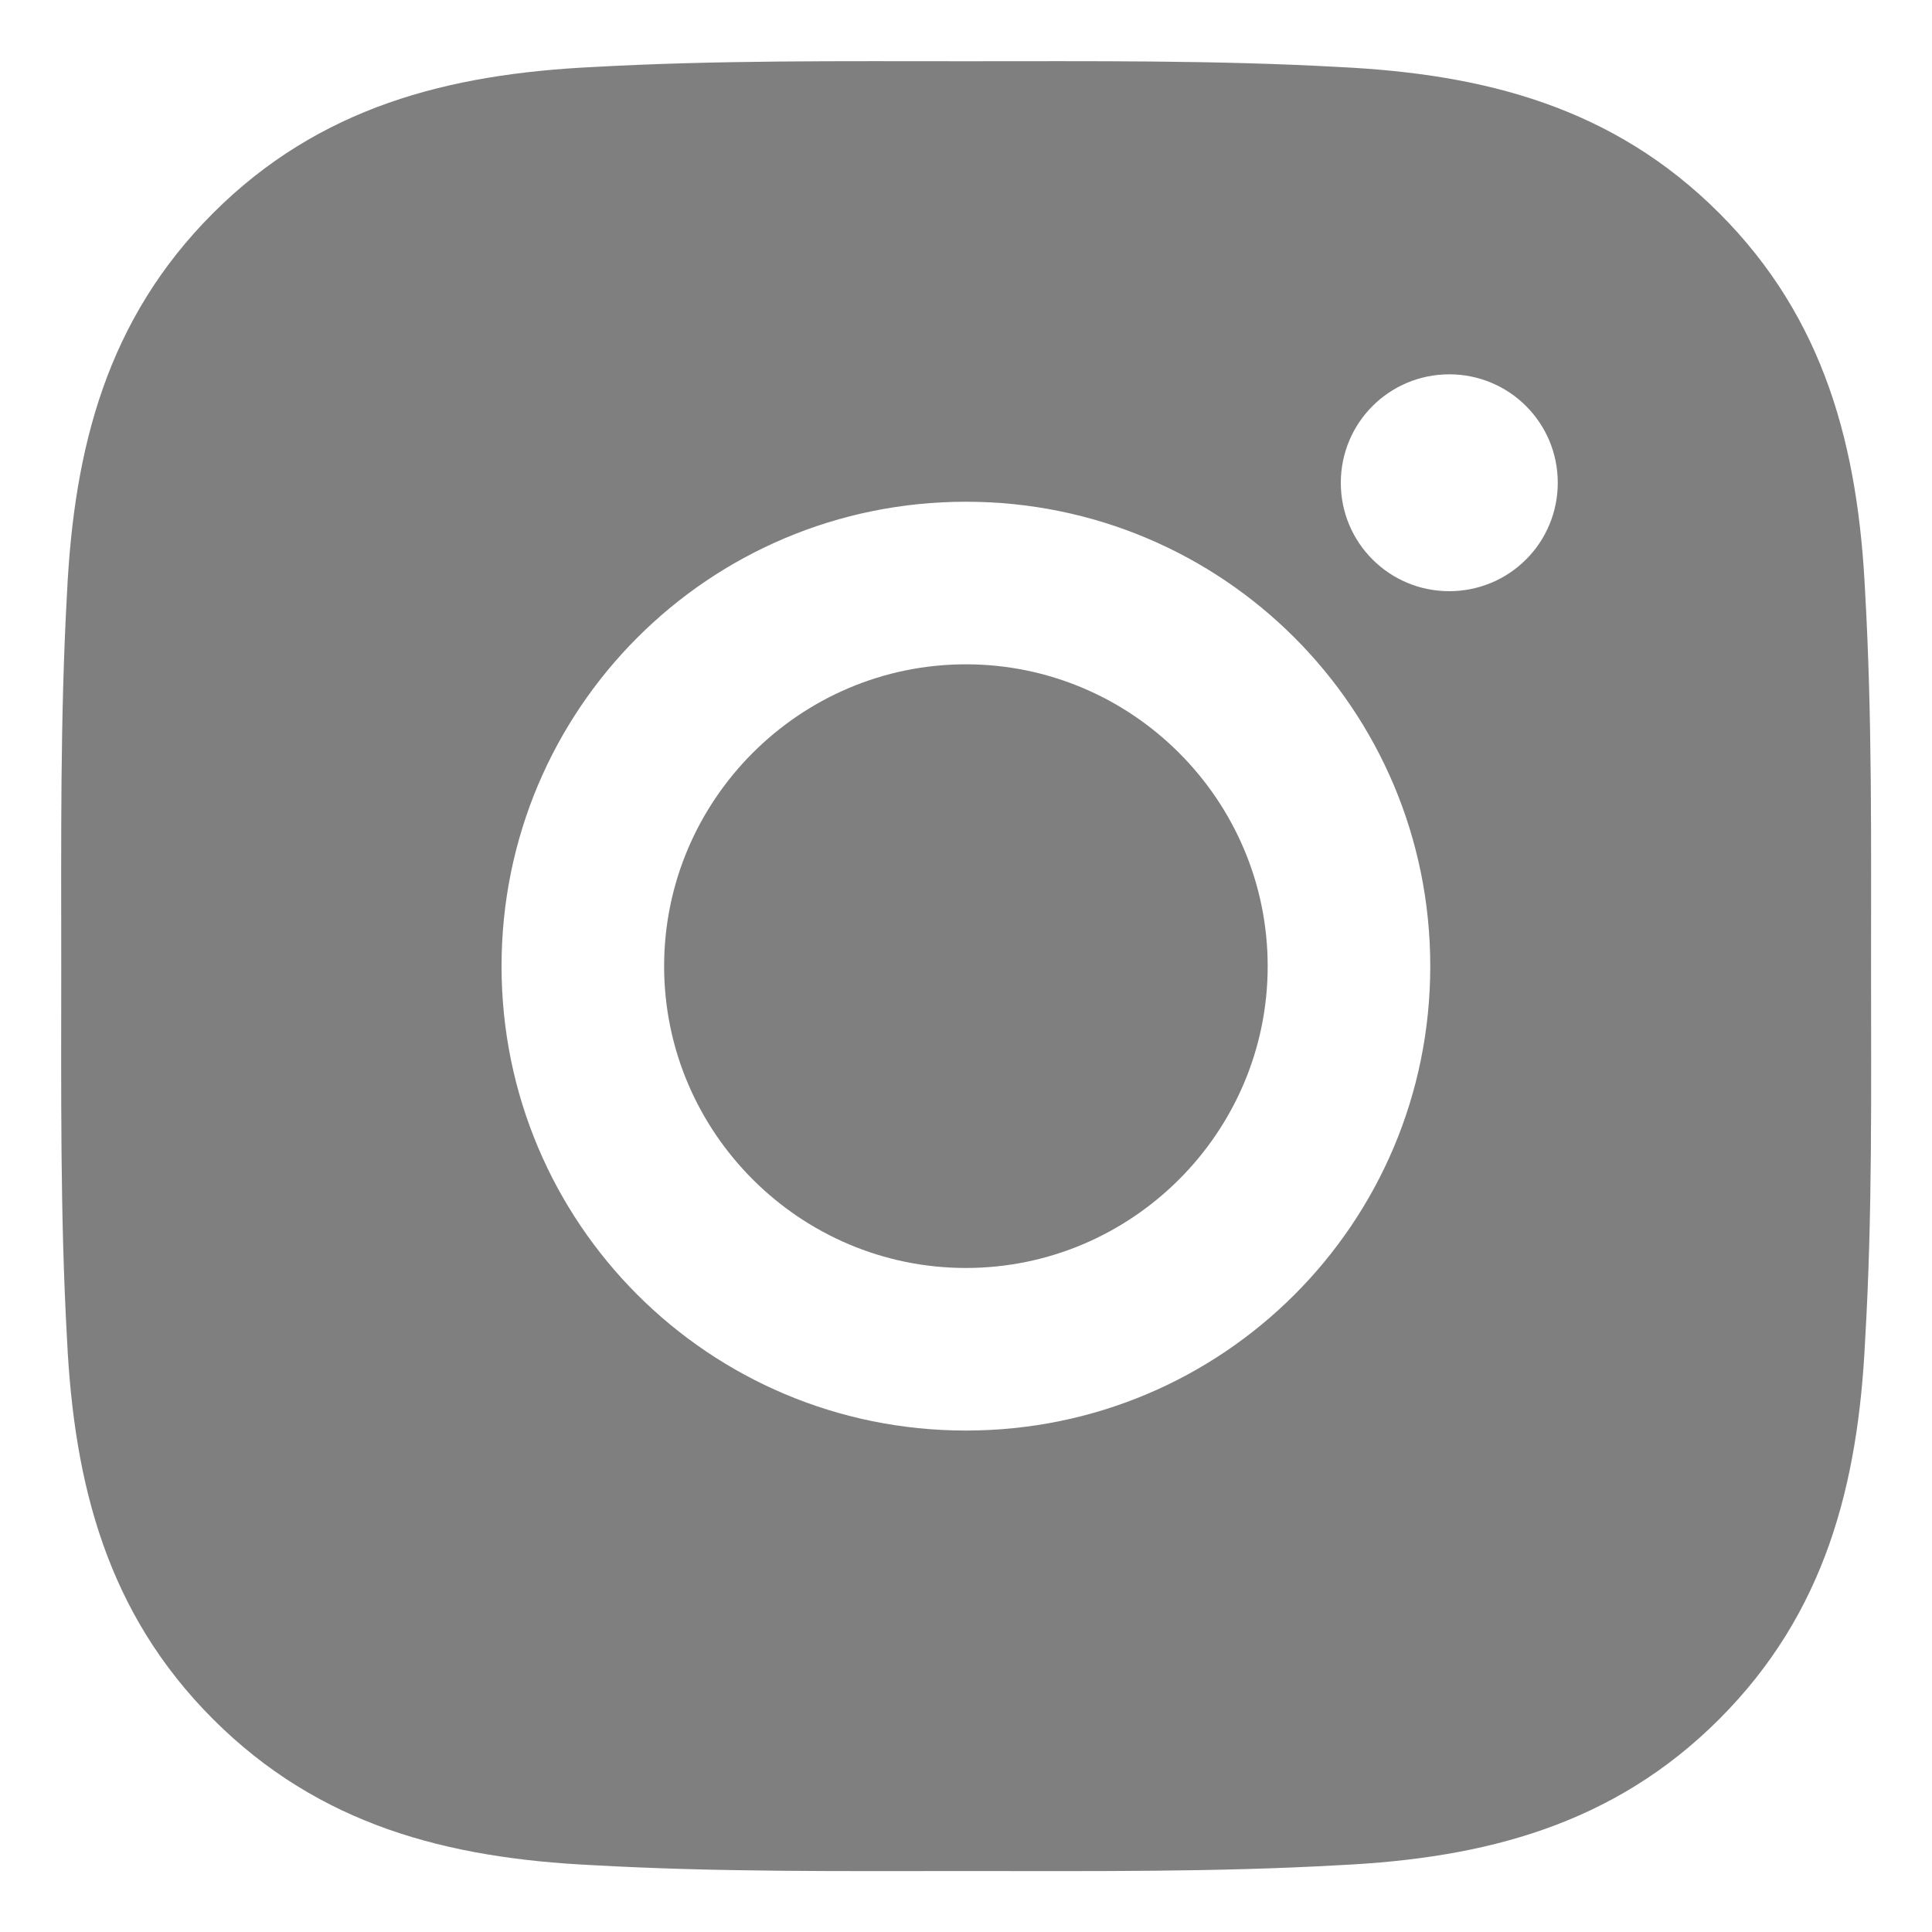 <svg width="20" height="20" viewBox="0 0 20 20" fill="none" xmlns="http://www.w3.org/2000/svg">
<path d="M9.999 6.877C8.279 6.877 6.875 8.281 6.875 10.002C6.875 11.722 8.279 13.126 9.999 13.126C11.719 13.126 13.123 11.722 13.123 10.002C13.123 8.281 11.719 6.877 9.999 6.877ZM19.369 10.002C19.369 8.708 19.381 7.426 19.308 6.134C19.236 4.634 18.894 3.303 17.797 2.206C16.698 1.107 15.369 0.767 13.869 0.694C12.575 0.622 11.293 0.634 10.002 0.634C8.708 0.634 7.426 0.622 6.134 0.694C4.634 0.767 3.303 1.109 2.206 2.206C1.107 3.305 0.767 4.634 0.694 6.134C0.622 7.428 0.634 8.71 0.634 10.002C0.634 11.293 0.622 12.577 0.694 13.869C0.767 15.369 1.109 16.7 2.206 17.797C3.305 18.896 4.634 19.236 6.134 19.308C7.428 19.381 8.71 19.369 10.002 19.369C11.295 19.369 12.577 19.381 13.869 19.308C15.369 19.236 16.7 18.894 17.797 17.797C18.896 16.698 19.236 15.369 19.308 13.869C19.384 12.577 19.369 11.295 19.369 10.002ZM9.999 14.809C7.339 14.809 5.192 12.662 5.192 10.002C5.192 7.341 7.339 5.194 9.999 5.194C12.659 5.194 14.806 7.341 14.806 10.002C14.806 12.662 12.659 14.809 9.999 14.809ZM15.003 6.12C14.382 6.12 13.88 5.619 13.88 4.998C13.88 4.376 14.382 3.875 15.003 3.875C15.624 3.875 16.126 4.376 16.126 4.998C16.126 5.145 16.097 5.291 16.041 5.427C15.984 5.564 15.902 5.688 15.797 5.792C15.693 5.896 15.569 5.979 15.433 6.035C15.297 6.091 15.15 6.12 15.003 6.12Z" fill="black" fill-opacity="0.5"/>
</svg>
